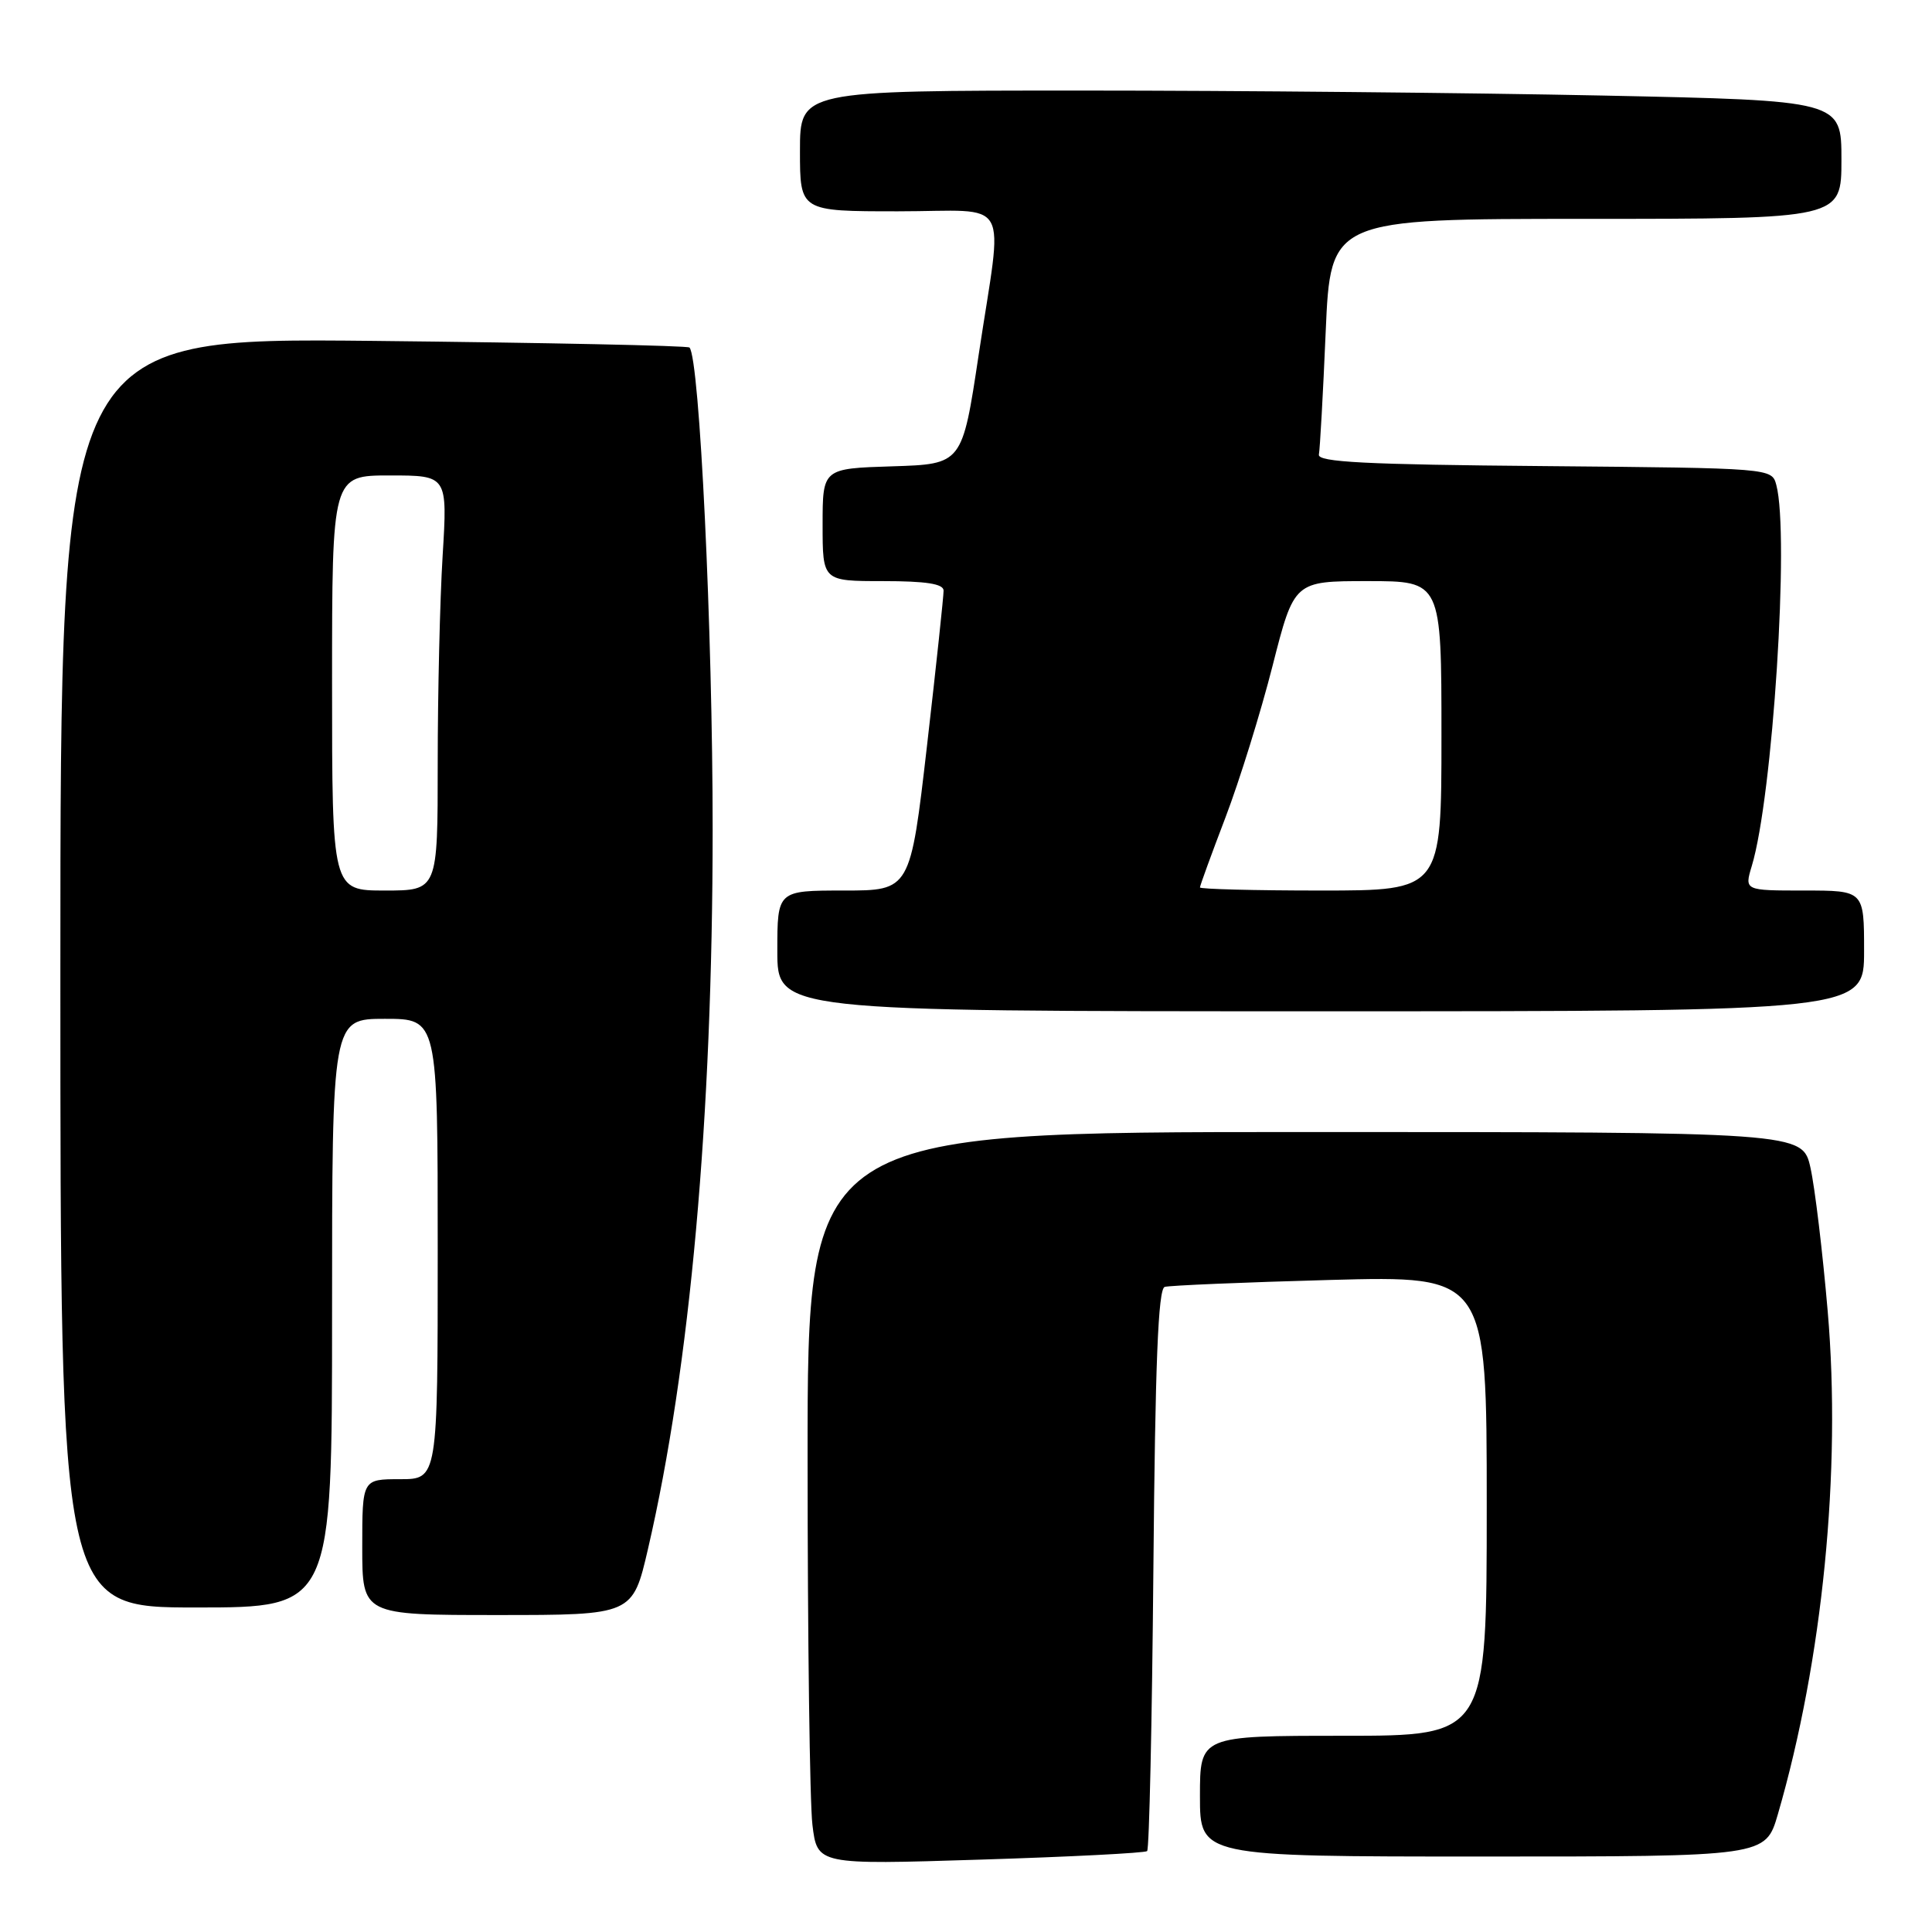 <?xml version="1.0" encoding="UTF-8" standalone="no"?>
<!DOCTYPE svg PUBLIC "-//W3C//DTD SVG 1.1//EN" "http://www.w3.org/Graphics/SVG/1.1/DTD/svg11.dtd" >
<svg xmlns="http://www.w3.org/2000/svg" xmlns:xlink="http://www.w3.org/1999/xlink" version="1.1" viewBox="0 0 256 256">
 <g >
 <path fill="currentColor"
d=" M 152.00 245.28 C 152.28 245.04 152.65 228.20 152.83 207.86 C 153.07 180.67 153.46 170.78 154.33 170.52 C 154.97 170.33 164.84 169.91 176.25 169.60 C 197.00 169.04 197.00 169.04 197.00 199.52 C 197.00 230.00 197.00 230.00 178.00 230.00 C 159.00 230.00 159.00 230.00 159.00 238.00 C 159.00 246.00 159.00 246.00 196.47 246.00 C 233.94 246.00 233.94 246.00 235.57 240.42 C 241.51 219.98 244.00 194.90 242.18 173.75 C 241.51 165.91 240.48 157.36 239.90 154.75 C 238.84 150.00 238.84 150.00 172.92 150.00 C 107.00 150.00 107.00 150.00 107.01 193.25 C 107.01 217.04 107.30 238.88 107.65 241.79 C 108.29 247.09 108.29 247.09 129.89 246.41 C 141.78 246.04 151.72 245.53 152.00 245.28 Z  M 85.86 205.25 C 91.44 181.22 94.42 148.07 94.43 110.00 C 94.44 83.70 92.70 47.46 91.36 46.05 C 91.12 45.80 72.27 45.41 49.47 45.17 C 8.00 44.75 8.00 44.75 8.00 128.87 C 8.00 213.00 8.00 213.00 26.00 213.00 C 44.00 213.00 44.00 213.00 44.00 174.00 C 44.00 135.00 44.00 135.00 51.00 135.00 C 58.00 135.00 58.00 135.00 58.00 165.50 C 58.00 196.00 58.00 196.00 53.00 196.00 C 48.00 196.00 48.00 196.00 48.00 205.00 C 48.00 214.00 48.00 214.00 65.92 214.00 C 83.83 214.00 83.83 214.00 85.86 205.25 Z  M 247.00 126.00 C 247.00 118.00 247.00 118.00 239.07 118.00 C 231.14 118.00 231.14 118.00 232.12 114.75 C 234.89 105.61 237.13 70.81 235.37 64.26 C 234.77 62.03 234.77 62.03 204.64 61.76 C 180.87 61.56 174.55 61.23 174.76 60.23 C 174.90 59.53 175.31 52.21 175.66 43.98 C 176.31 29.00 176.31 29.00 210.16 29.00 C 244.00 29.00 244.00 29.00 244.00 21.16 C 244.00 13.32 244.00 13.32 212.34 12.66 C 194.92 12.30 163.87 12.00 143.34 12.00 C 106.00 12.00 106.00 12.00 106.00 20.00 C 106.00 28.00 106.00 28.00 119.00 28.00 C 134.27 28.00 132.91 25.58 129.68 47.00 C 127.50 61.50 127.50 61.50 118.25 61.79 C 109.00 62.08 109.00 62.08 109.00 69.54 C 109.00 77.00 109.00 77.00 117.00 77.00 C 122.72 77.00 125.01 77.36 125.03 78.25 C 125.04 78.94 124.06 88.16 122.84 98.75 C 120.62 118.00 120.62 118.00 111.81 118.00 C 103.00 118.00 103.00 118.00 103.00 126.00 C 103.00 134.00 103.00 134.00 175.00 134.00 C 247.00 134.00 247.00 134.00 247.00 126.00 Z  M 44.00 90.50 C 44.00 63.00 44.00 63.00 51.65 63.00 C 59.30 63.00 59.30 63.00 58.65 73.66 C 58.29 79.52 58.00 91.89 58.00 101.16 C 58.00 118.00 58.00 118.00 51.00 118.00 C 44.00 118.00 44.00 118.00 44.00 90.50 Z  M 159.00 117.59 C 159.00 117.36 160.52 113.19 162.38 108.32 C 164.24 103.44 167.05 94.41 168.62 88.23 C 171.48 77.00 171.48 77.00 181.24 77.00 C 191.00 77.00 191.00 77.00 191.00 97.50 C 191.00 118.00 191.00 118.00 175.00 118.00 C 166.20 118.00 159.00 117.81 159.00 117.59 Z "/>
</g>
</svg>